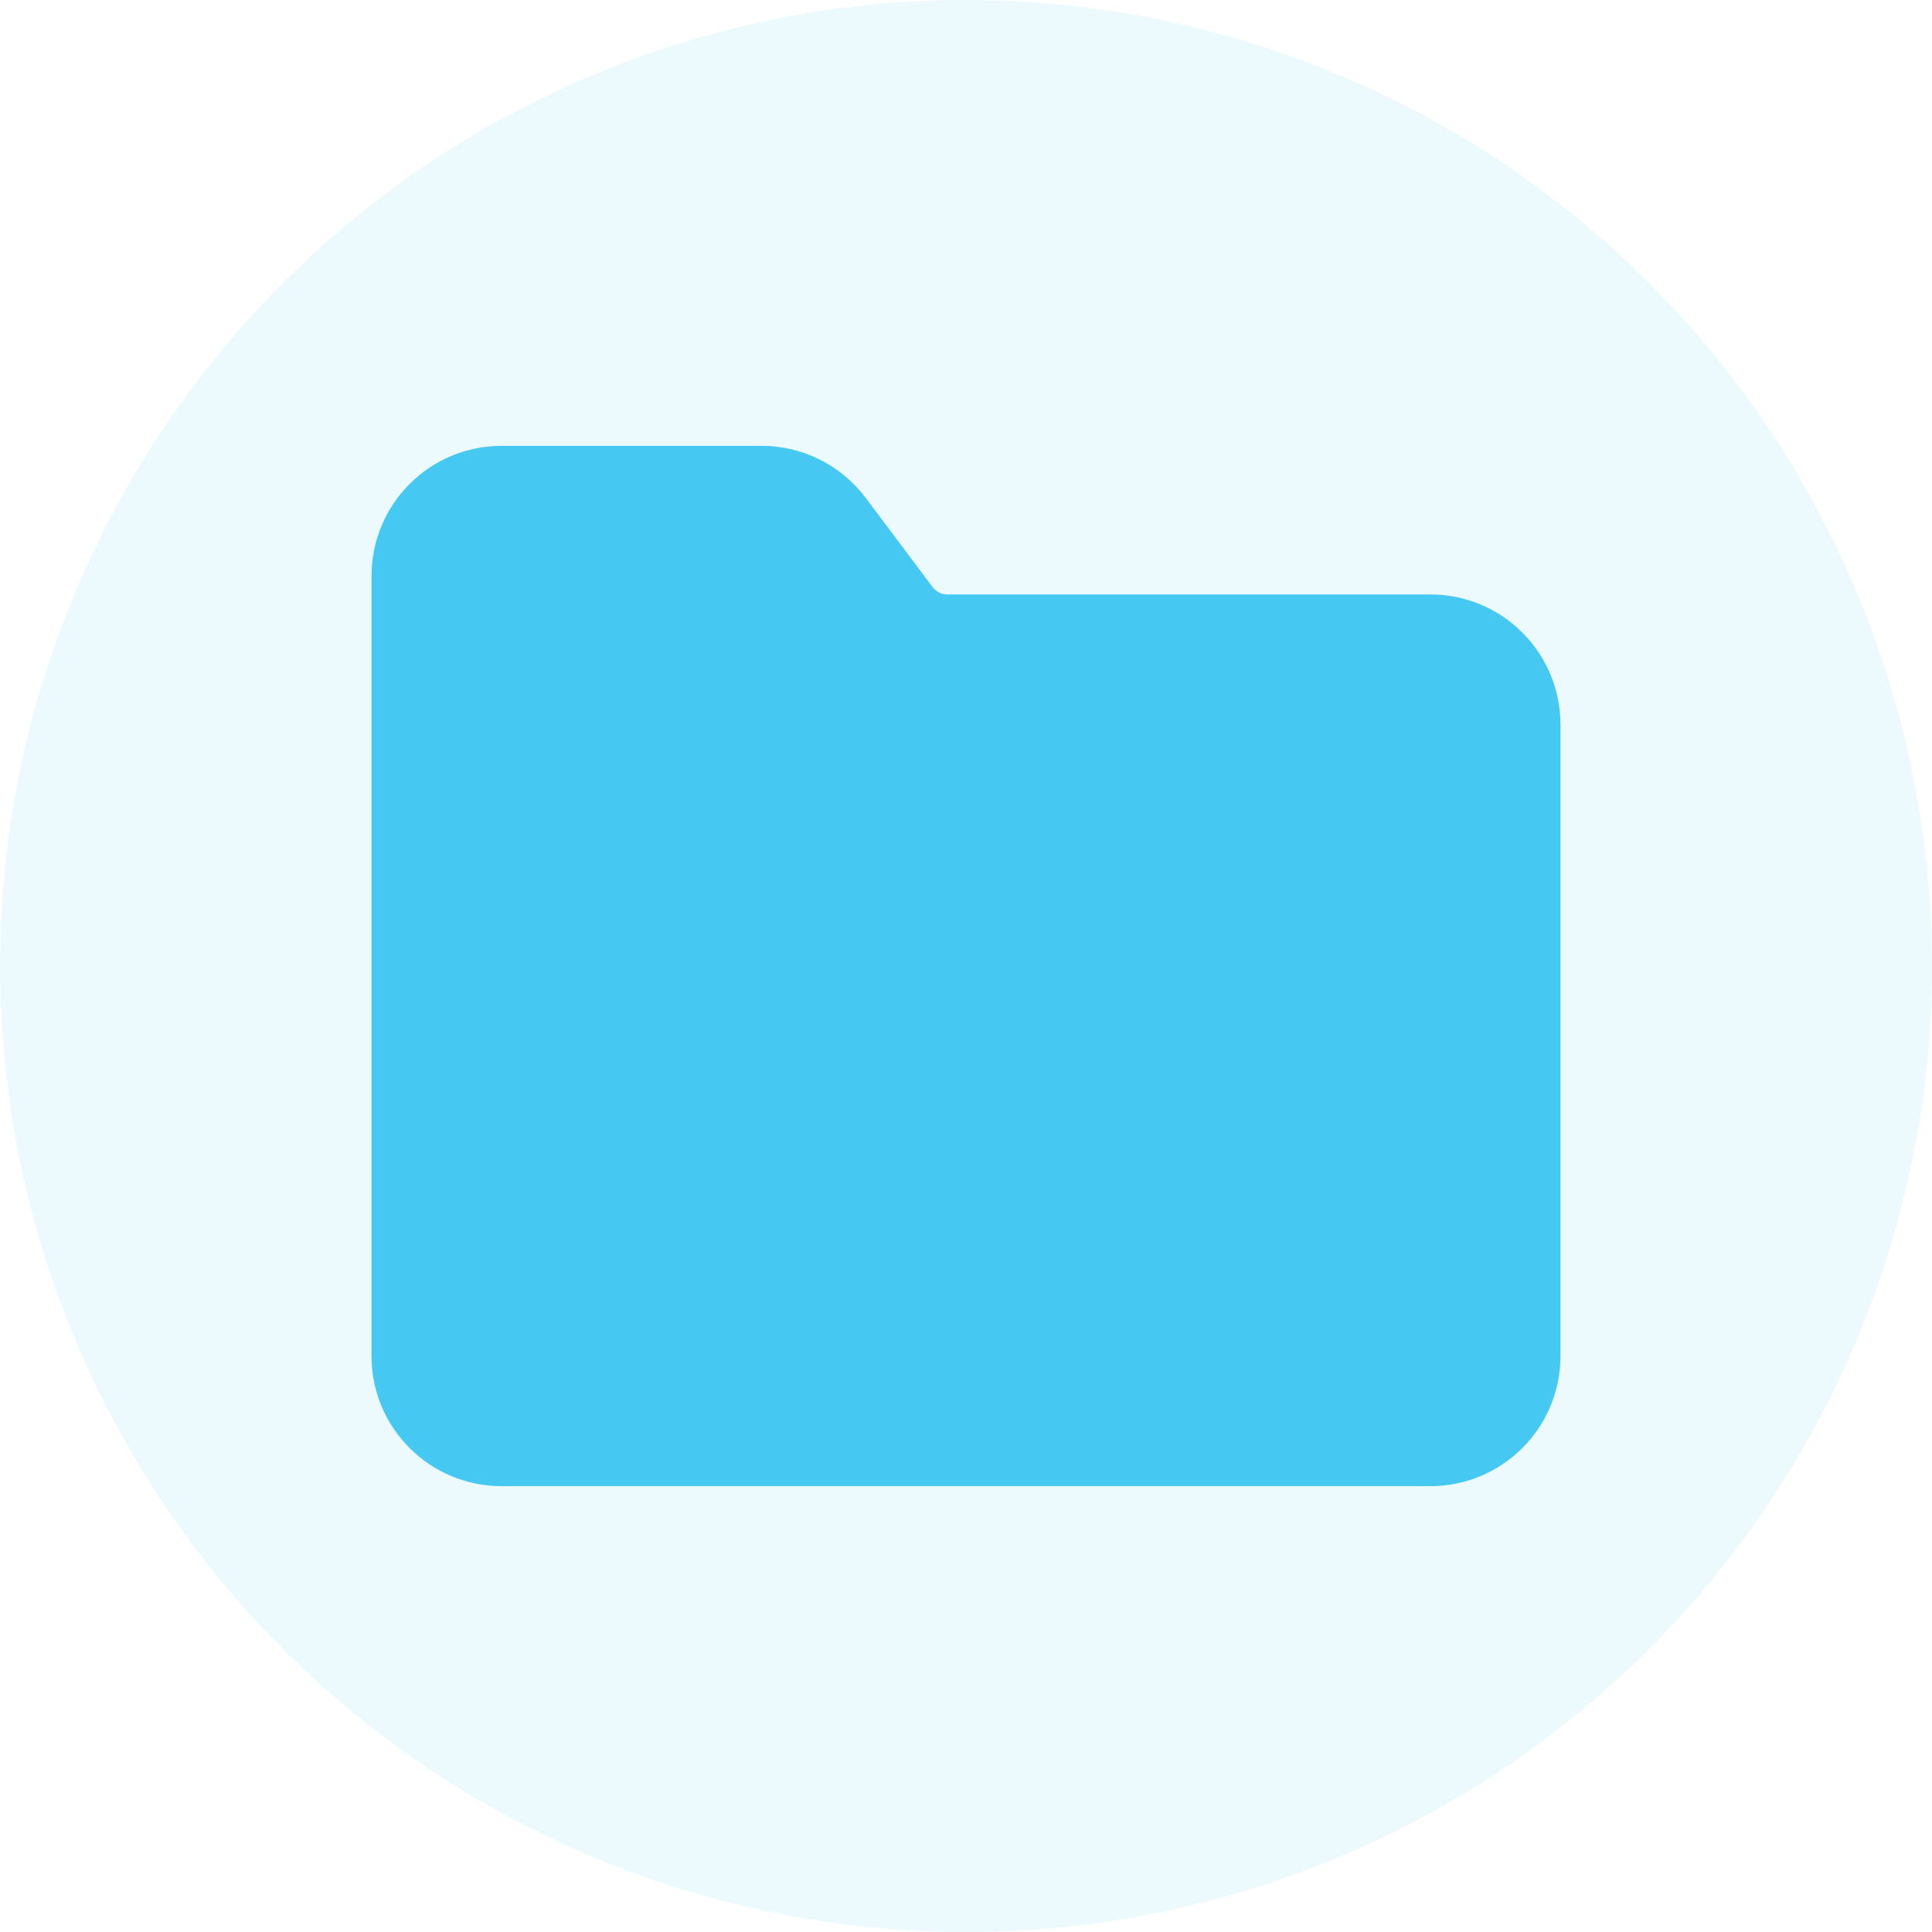 <svg width="26" height="26" viewBox="0 0 26 26" fill="none" xmlns="http://www.w3.org/2000/svg">
<circle opacity="0.1" cx="13" cy="13" r="13" fill="#45C8F1"/>
<path fill-rule="evenodd" clip-rule="evenodd" d="M6.75 6C6.286 6 5.841 6.184 5.513 6.513C5.184 6.841 5 7.286 5 7.75V18.25C5 19.216 5.784 20 6.75 20H19.25C19.714 20 20.159 19.816 20.487 19.487C20.816 19.159 21 18.714 21 18.25V9.75C21 9.286 20.816 8.841 20.487 8.513C20.159 8.184 19.714 8 19.25 8H12.75C12.711 8 12.673 7.991 12.638 7.974C12.604 7.956 12.573 7.931 12.55 7.9L11.65 6.7C11.32 6.26 10.8 6 10.25 6H6.75Z" fill="#45C8F1"/>
</svg>
